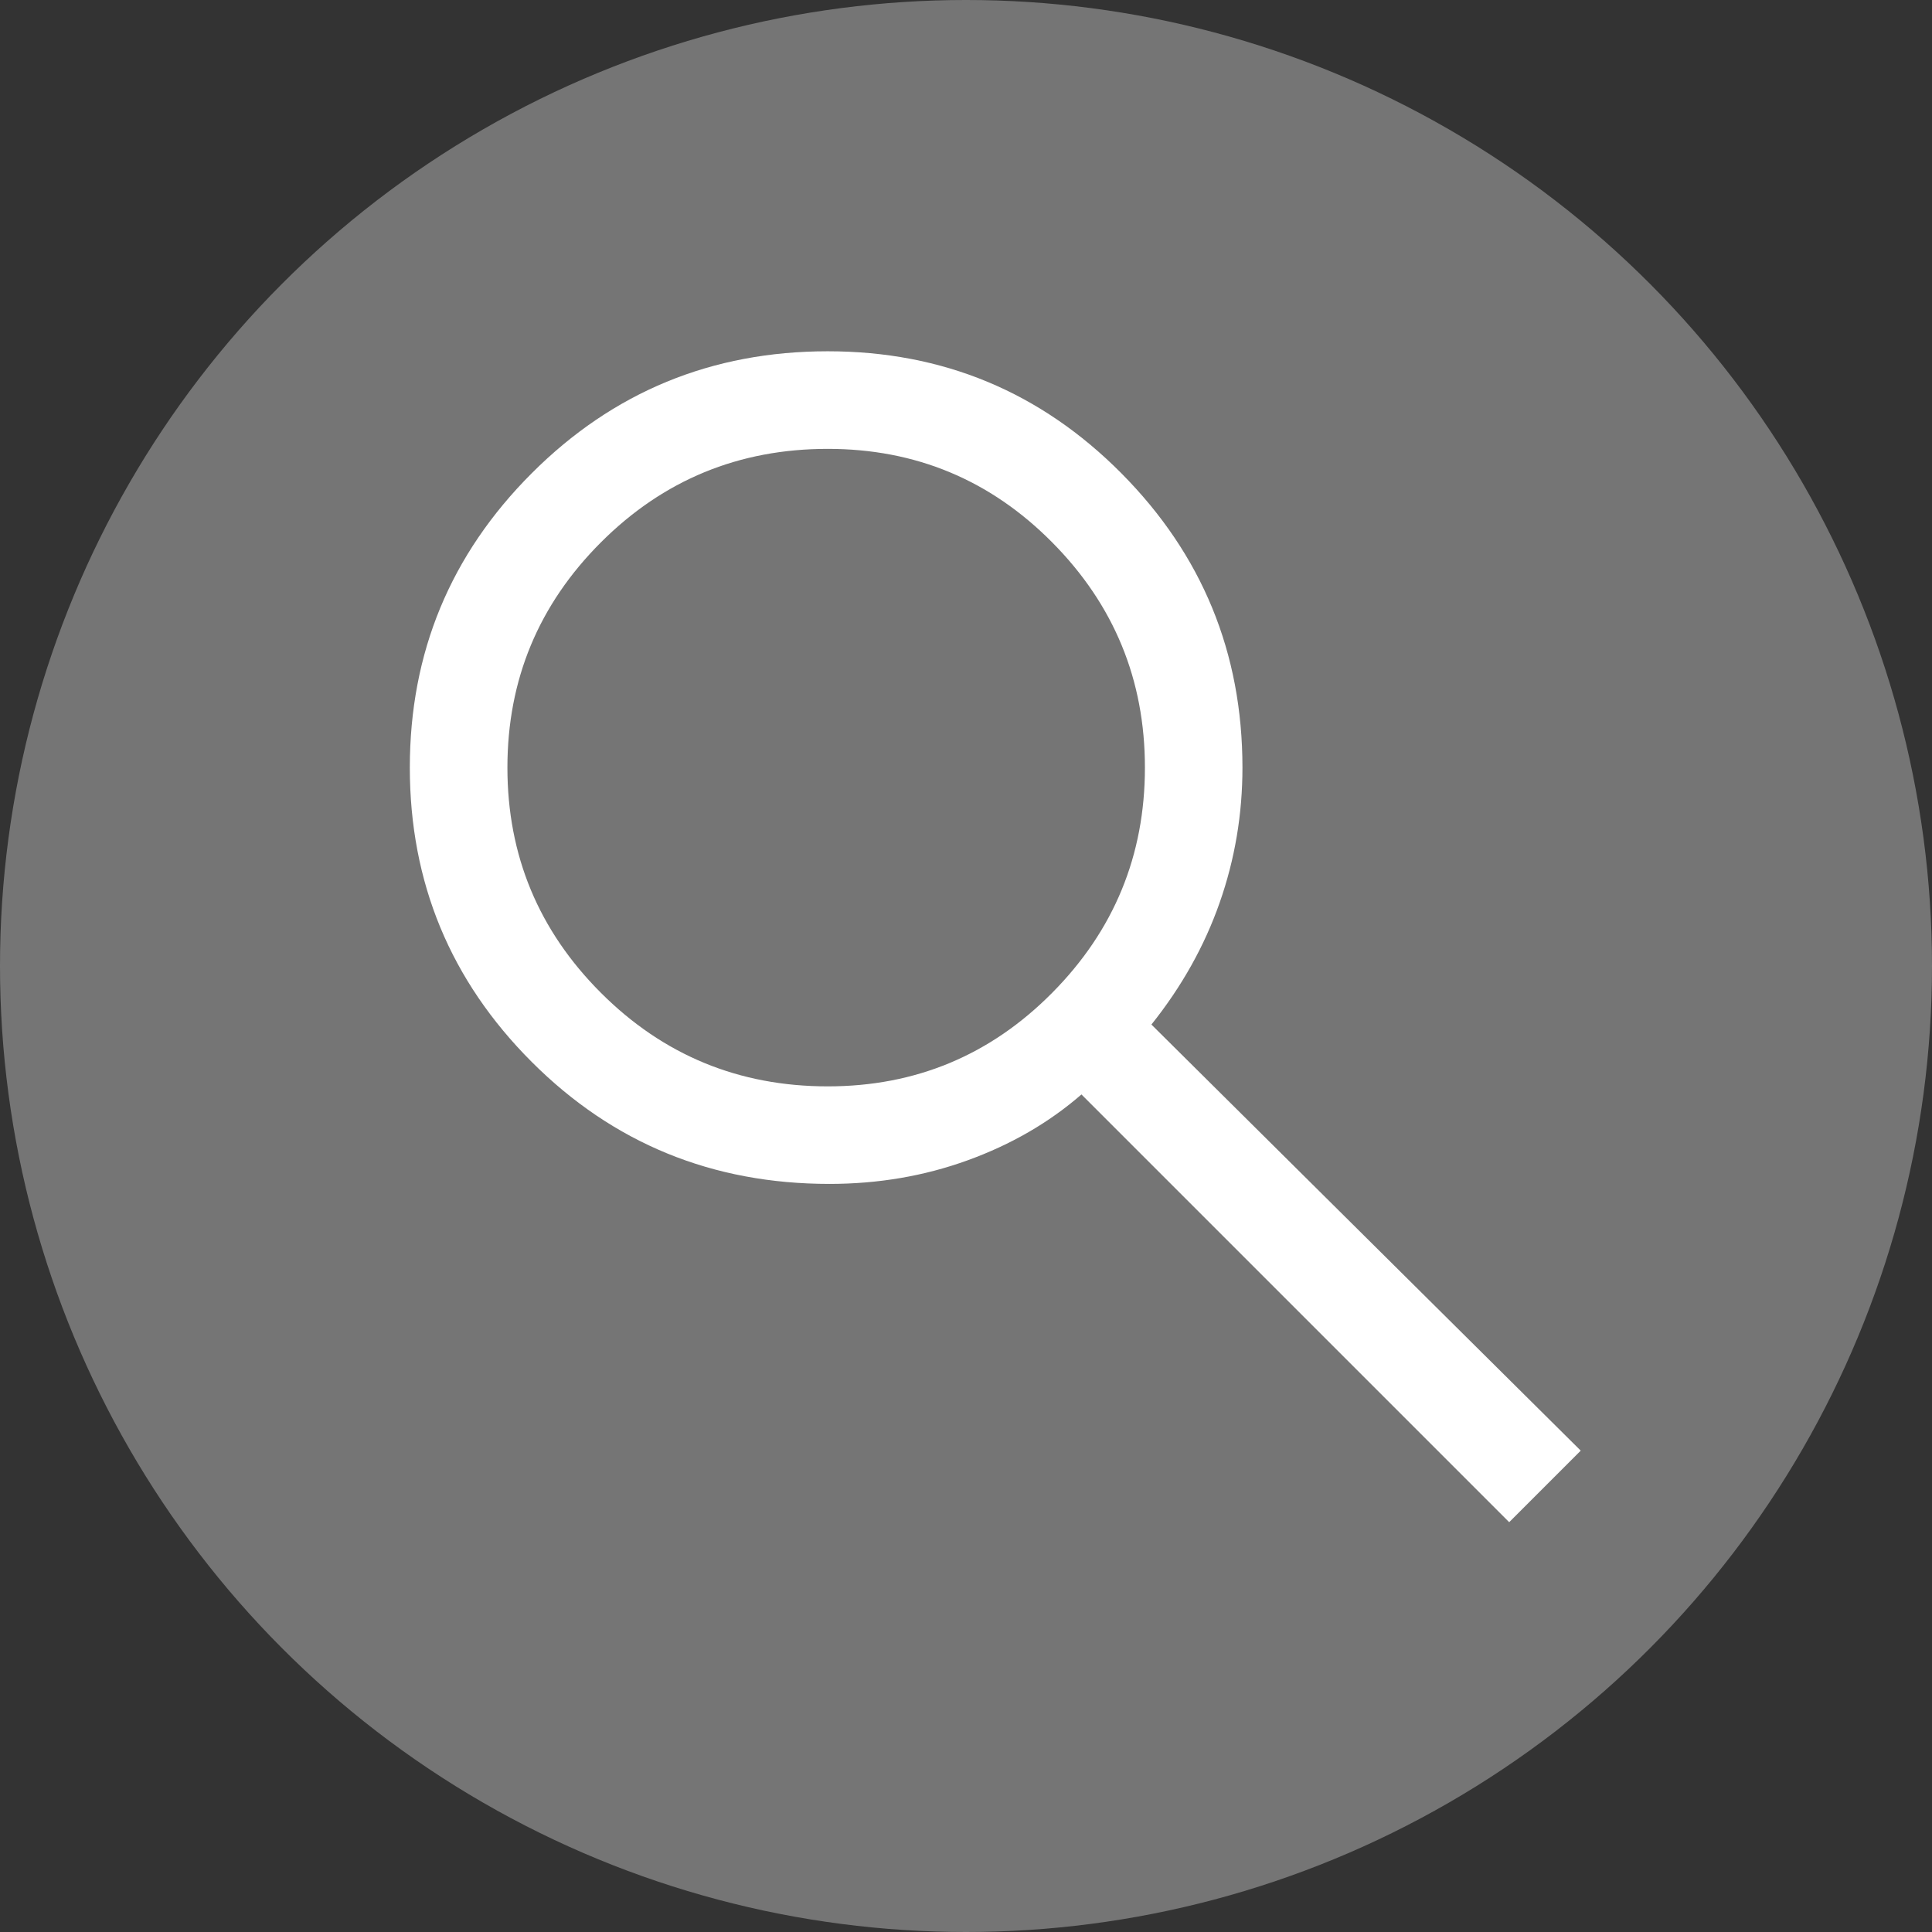 <svg width="33" height="33" viewBox="0 0 33 33" fill="none" xmlns="http://www.w3.org/2000/svg">
<rect x="0" y="0" width="33" height="33" fill="#333333" stroke="none"/>
<circle cx="16.5" cy="16.5" r="16.5" fill="#757575"/>
<path d="M25.778 26L18.472 18.694C17.917 19.176 17.268 19.551 16.528 19.819C15.787 20.088 15 20.222 14.167 20.222C12.167 20.222 10.472 19.528 9.083 18.139C7.694 16.75 7 15.074 7 13.111C7 11.148 7.694 9.472 9.083 8.083C10.472 6.694 12.157 6 14.139 6C16.102 6 17.773 6.694 19.153 8.083C20.532 9.472 21.222 11.148 21.222 13.111C21.222 13.907 21.093 14.676 20.833 15.417C20.574 16.157 20.185 16.852 19.667 17.5L27 24.778L25.778 26ZM14.139 18.556C15.639 18.556 16.917 18.023 17.972 16.958C19.028 15.893 19.556 14.611 19.556 13.111C19.556 11.611 19.028 10.329 17.972 9.264C16.917 8.199 15.639 7.667 14.139 7.667C12.62 7.667 11.329 8.199 10.264 9.264C9.199 10.329 8.667 11.611 8.667 13.111C8.667 14.611 9.199 15.893 10.264 16.958C11.329 18.023 12.62 18.556 14.139 18.556Z" fill="white"/>
</svg>
